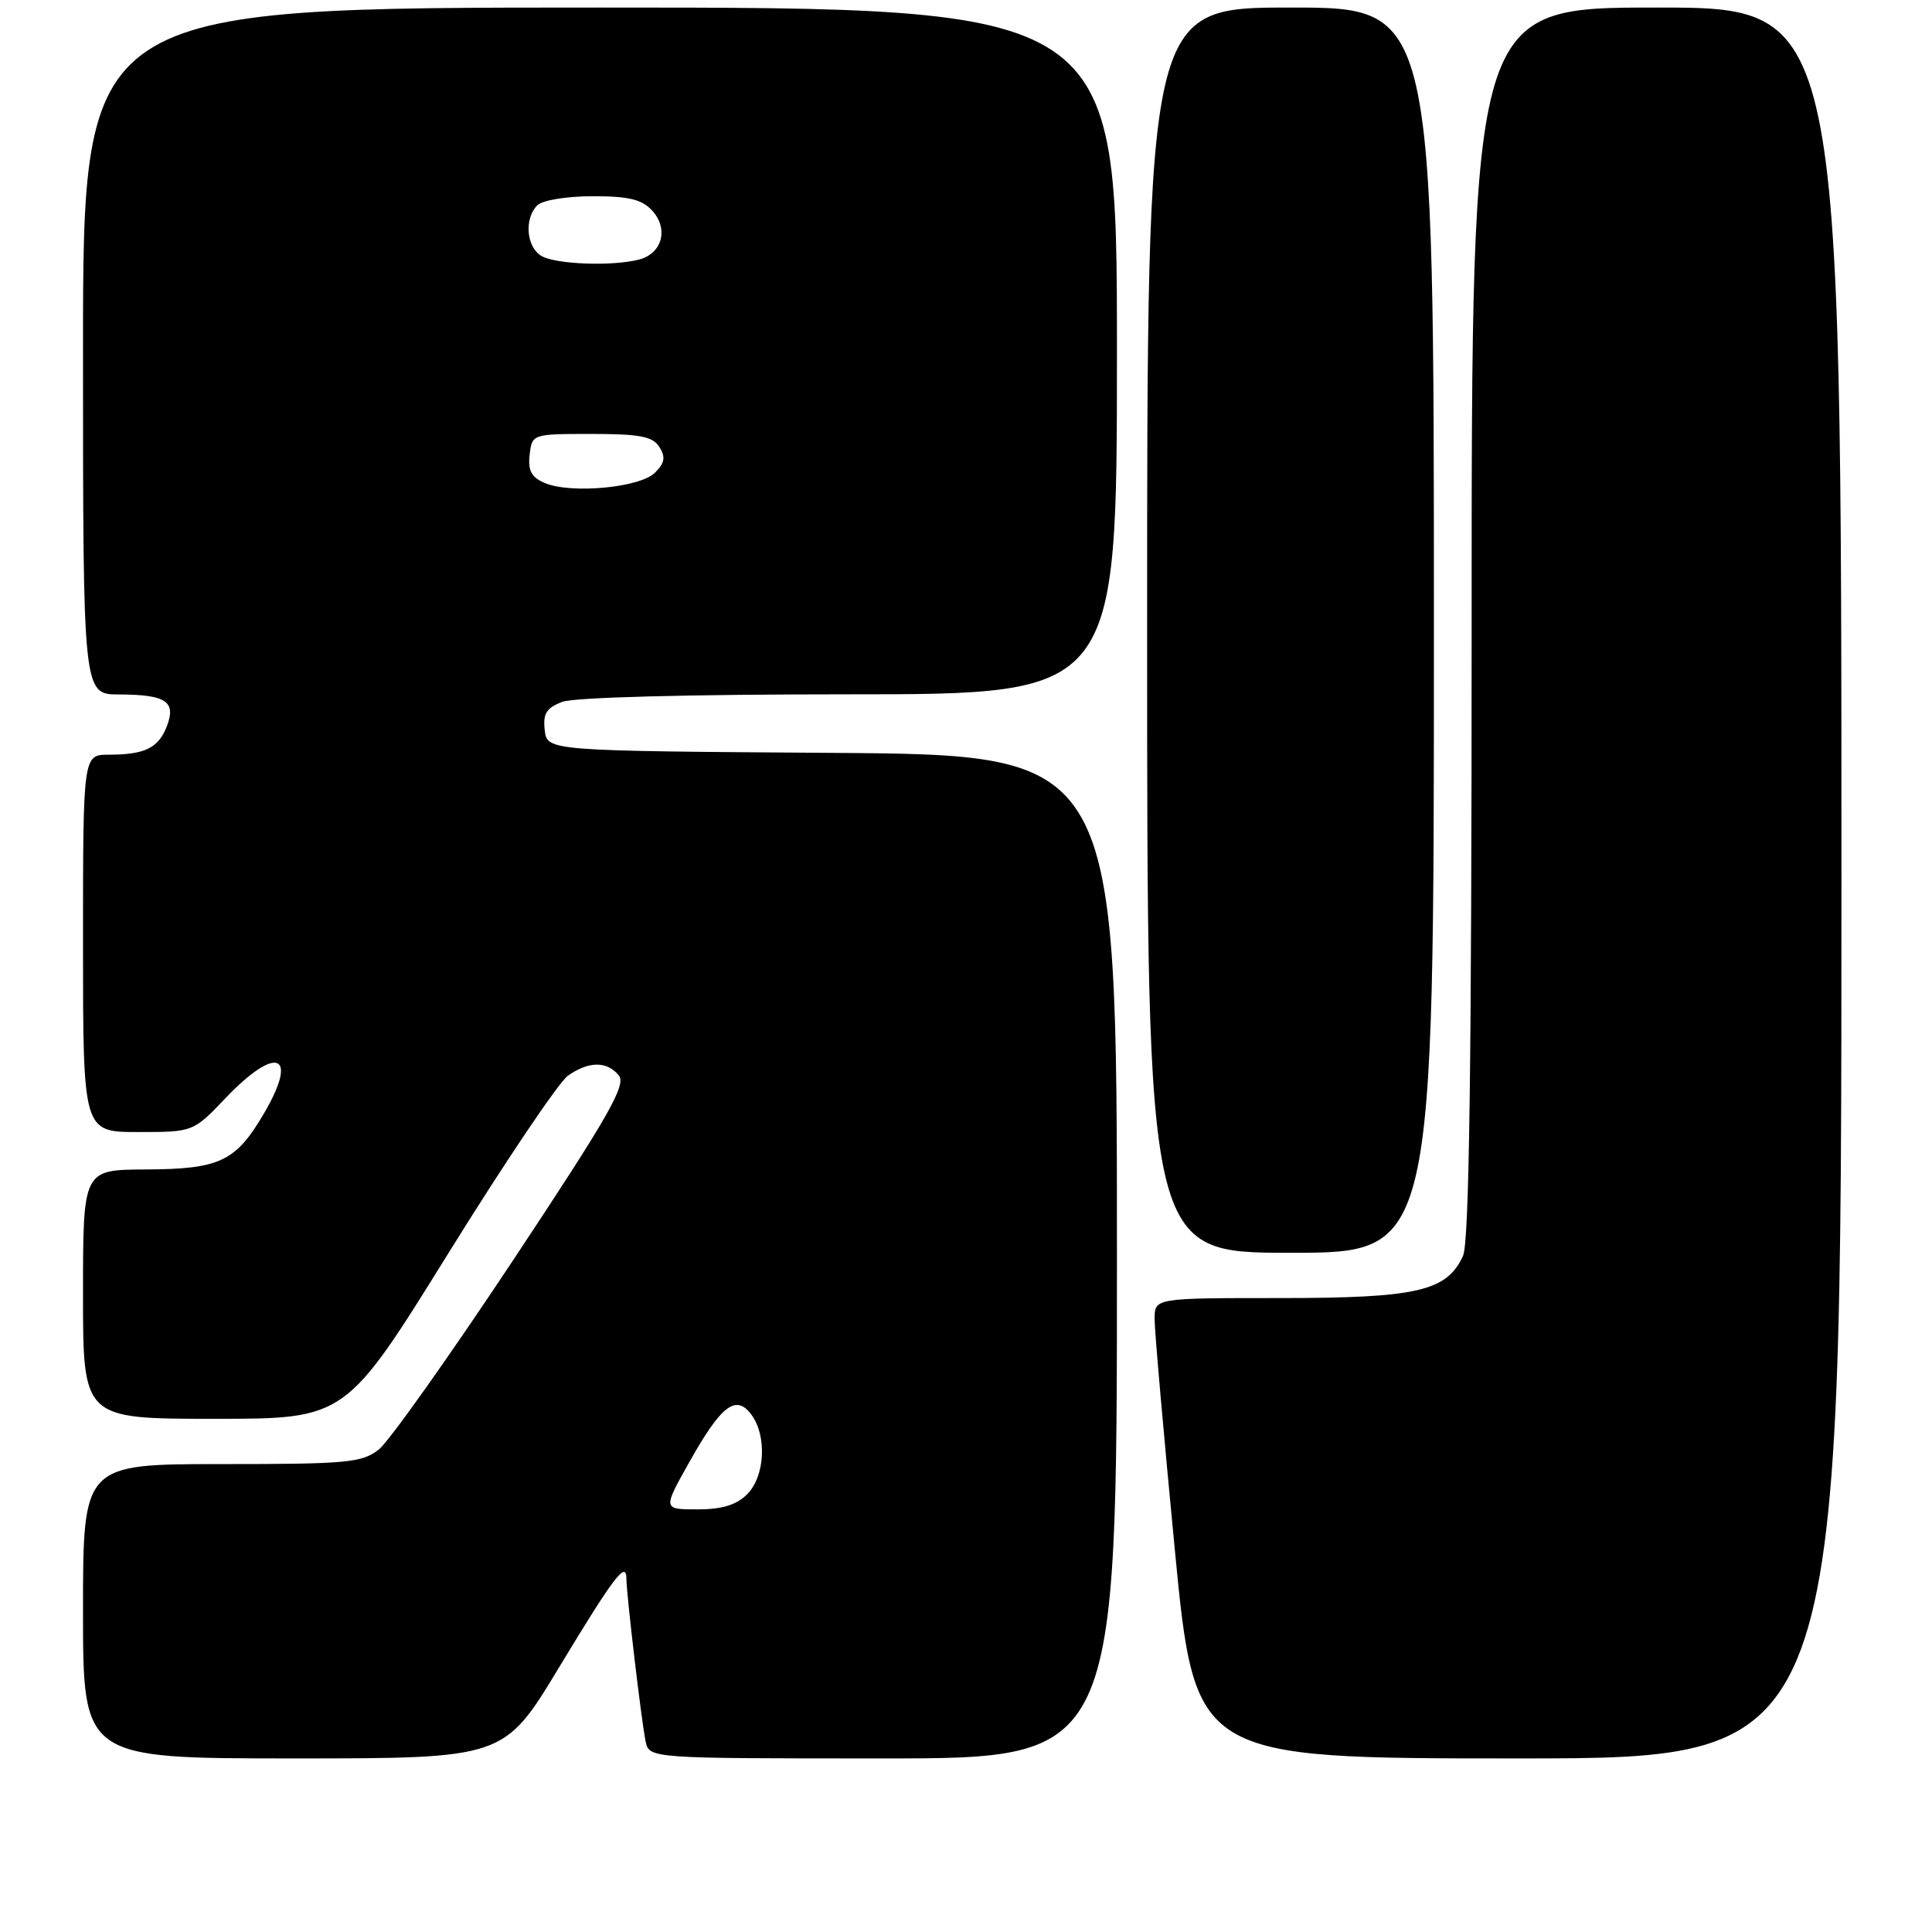 <?xml version="1.0" encoding="UTF-8" standalone="no"?>
<!DOCTYPE svg PUBLIC "-//W3C//DTD SVG 1.1//EN" "http://www.w3.org/Graphics/SVG/1.1/DTD/svg11.dtd" >
<svg xmlns="http://www.w3.org/2000/svg" xmlns:xlink="http://www.w3.org/1999/xlink" version="1.1" viewBox="0 0 256 256">
 <g >
 <path fill="currentColor"
d=" M 74.07 220.95 C 81.35 208.90 83.00 206.73 83.00 209.19 C 83.01 211.28 85.02 228.28 85.55 230.75 C 86.04 233.00 86.04 233.00 117.02 233.00 C 148.00 233.00 148.00 233.00 148.00 166.51 C 148.00 100.02 148.00 100.02 110.25 99.76 C 72.50 99.50 72.50 99.50 72.18 96.75 C 71.93 94.56 72.40 93.80 74.50 93.00 C 76.07 92.40 91.35 92.00 112.57 92.00 C 148.00 92.00 148.00 92.00 148.00 46.50 C 148.00 1.00 148.00 1.00 79.50 1.00 C 11.00 1.00 11.00 1.00 11.00 46.50 C 11.00 92.00 11.00 92.00 15.75 92.02 C 21.99 92.04 23.36 92.93 22.12 96.20 C 21.01 99.11 19.21 100.00 14.42 100.00 C 11.00 100.00 11.00 100.00 11.00 125.00 C 11.00 150.00 11.00 150.00 18.30 150.00 C 25.60 150.00 25.60 150.00 29.89 145.50 C 36.63 138.43 39.62 139.58 35.02 147.46 C 31.25 153.92 29.15 154.92 19.25 154.96 C 11.00 155.00 11.00 155.00 11.00 171.50 C 11.00 188.00 11.00 188.00 28.40 188.00 C 45.80 188.00 45.80 188.00 59.43 166.03 C 66.93 153.95 74.05 143.38 75.26 142.53 C 78.02 140.60 80.41 140.58 81.99 142.49 C 83.03 143.74 80.68 147.85 67.94 167.06 C 59.52 179.75 51.54 191.01 50.19 192.07 C 47.96 193.82 46.00 194.00 29.37 194.00 C 11.00 194.00 11.00 194.00 11.00 213.50 C 11.00 233.00 11.00 233.00 38.90 233.00 C 66.79 233.00 66.79 233.00 74.07 220.95 Z  M 244.00 117.00 C 244.00 1.00 244.00 1.00 219.50 1.00 C 195.00 1.00 195.00 1.00 195.00 82.45 C 195.00 141.23 194.68 164.60 193.86 166.40 C 191.73 171.09 187.78 172.00 169.60 172.00 C 153.00 172.00 153.00 172.00 152.99 174.75 C 152.98 176.26 154.19 189.99 155.66 205.25 C 158.34 233.00 158.34 233.00 201.17 233.00 C 244.00 233.00 244.00 233.00 244.00 117.00 Z  M 190.00 83.50 C 190.00 1.00 190.00 1.00 171.00 1.00 C 152.00 1.00 152.00 1.00 152.00 83.50 C 152.00 166.00 152.00 166.00 171.00 166.00 C 190.00 166.00 190.00 166.00 190.00 83.50 Z  M 91.33 193.75 C 95.57 186.19 97.52 184.70 99.56 187.44 C 101.65 190.26 101.37 195.63 99.00 198.00 C 97.58 199.42 95.67 200.00 92.41 200.00 C 87.82 200.00 87.82 200.00 91.33 193.75 Z  M 72.18 64.00 C 70.42 63.25 69.94 62.36 70.18 60.26 C 70.50 57.51 70.52 57.50 78.39 57.50 C 84.79 57.50 86.49 57.83 87.37 59.23 C 88.22 60.57 88.08 61.35 86.78 62.64 C 84.80 64.62 75.66 65.47 72.18 64.00 Z  M 71.75 33.92 C 69.74 32.75 69.43 28.97 71.20 27.20 C 71.87 26.53 75.10 26.00 78.55 26.00 C 83.34 26.00 85.07 26.42 86.44 27.93 C 88.61 30.33 87.75 33.57 84.72 34.38 C 81.24 35.31 73.68 35.04 71.75 33.92 Z "/>
</g>
</svg>